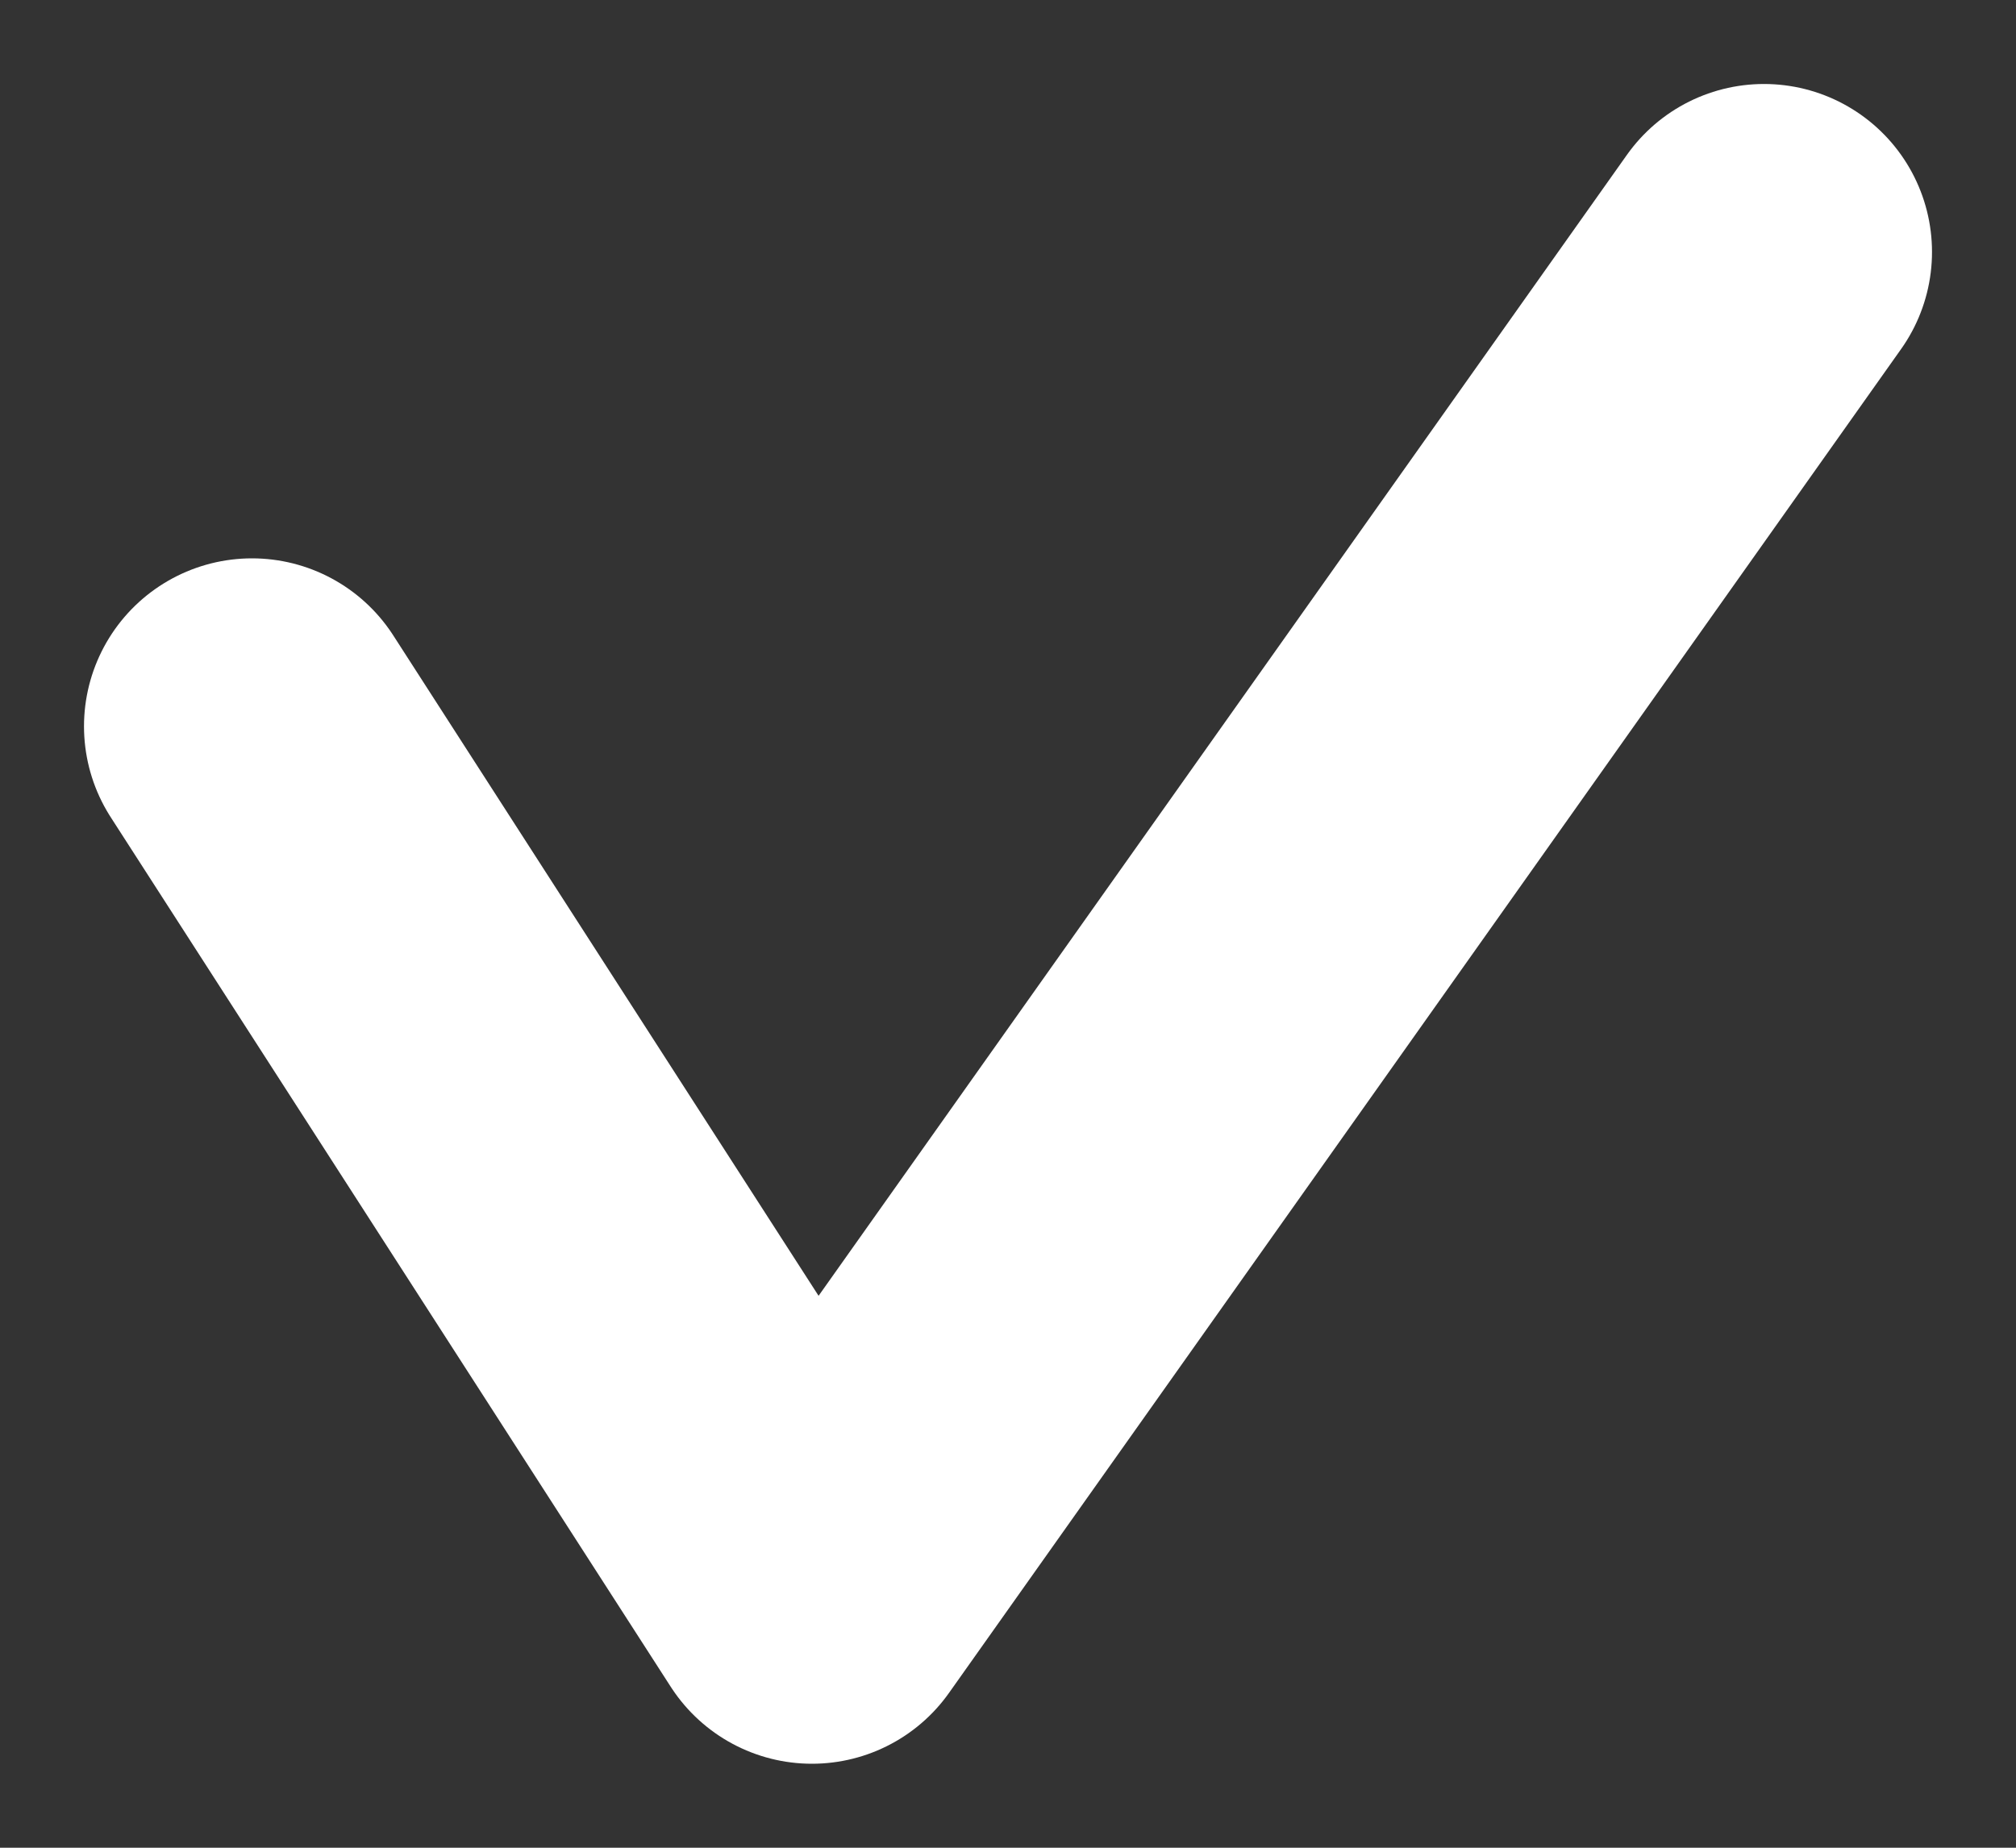 <svg width="12" height="11" viewBox="0 0 12 11" fill="none" xmlns="http://www.w3.org/2000/svg">
<rect x="0" y="0" width="12" height="11" fill="#333333" stroke="none"/>
<path d="M1.5 4.324L4.833 9.5L10.5 1.5" stroke="white" stroke-width="2" stroke-linecap="round" stroke-linejoin="round"/>
</svg>
